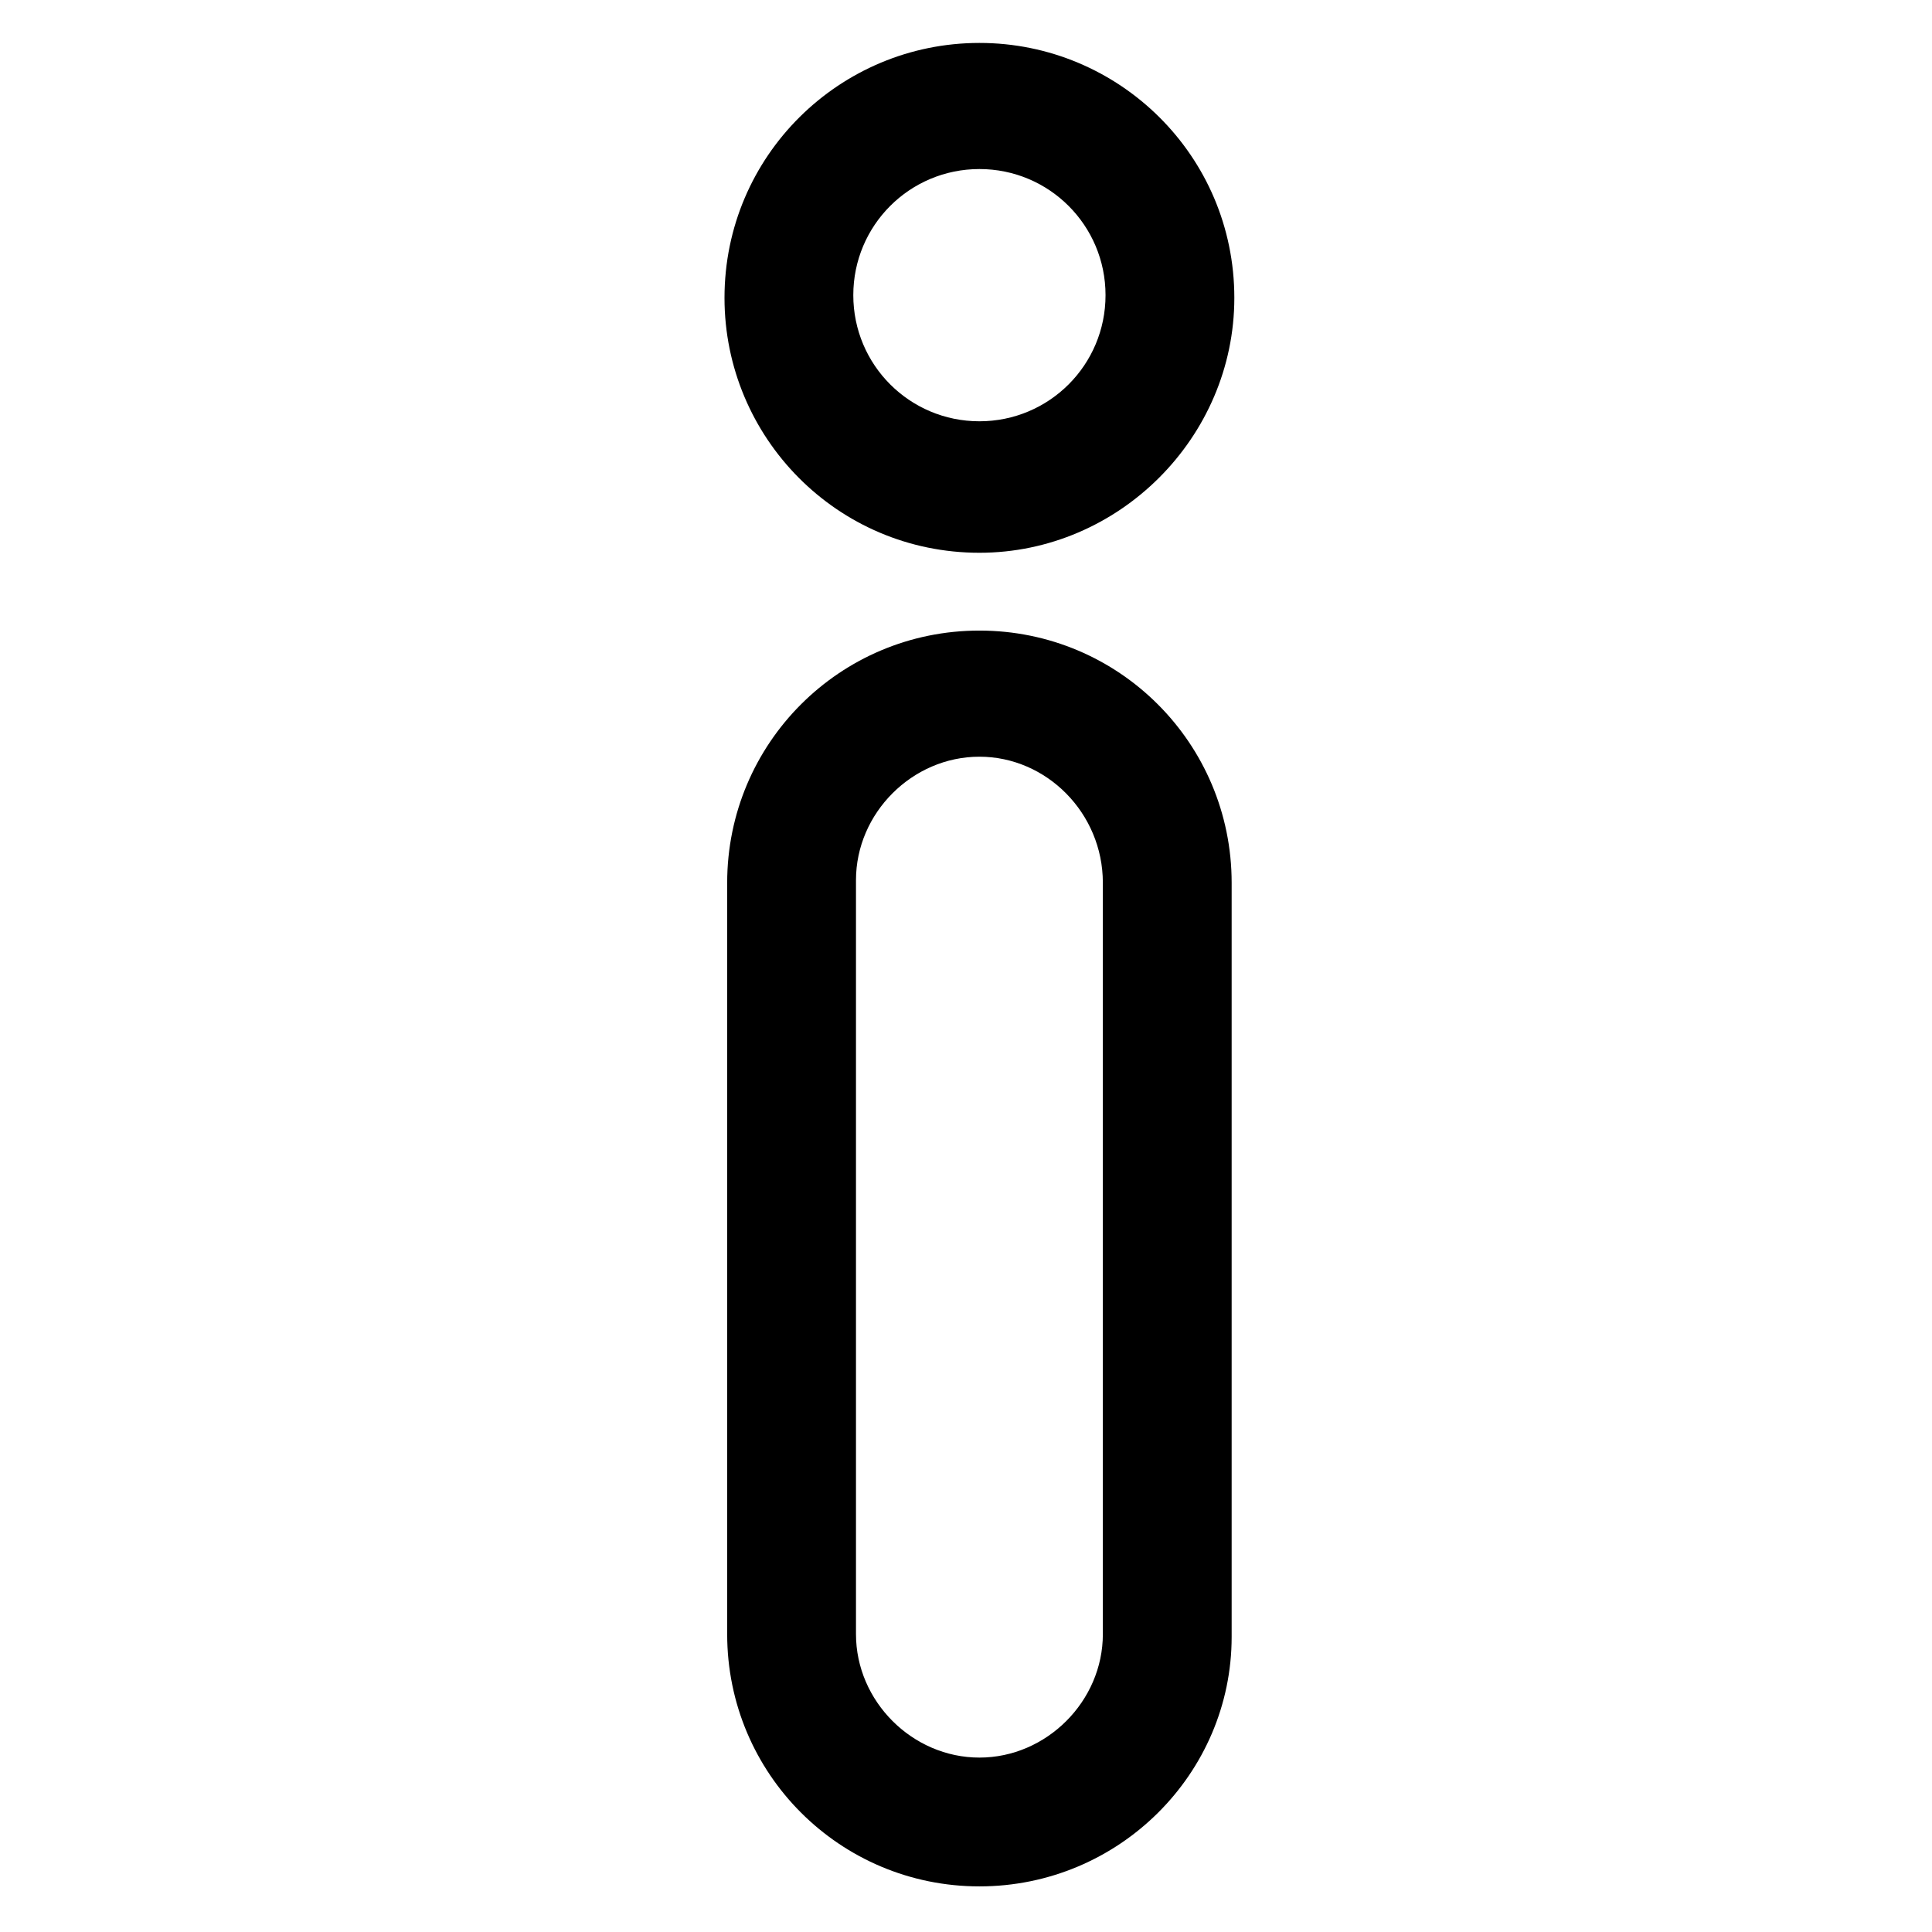 <svg xmlns="http://www.w3.org/2000/svg" viewBox="0 0 72 72">
  <path
    d="M36.5 20.6c-5.3 0-9.5-4.3-9.5-9.5 0-5.3 4.3-9.5 9.5-9.5S46 5.8 46 11.1c0 5.2-4.3 9.5-9.5 9.5Zm0-14.3c-2.6 0-4.7 2.1-4.7 4.7 0 2.6 2.1 4.7 4.7 4.7s4.7-2.1 4.7-4.7c0-2.6-2.1-4.7-4.7-4.7ZM36.5 70.3c-5.2 0-9.4-4.2-9.4-9.4v-28c0-5.2 4.2-9.4 9.4-9.4s9.4 4.2 9.4 9.4V61c0 5.1-4.2 9.3-9.4 9.3Zm0-42.1c-2.5 0-4.6 2.1-4.6 4.6v28.1c0 2.5 2.1 4.6 4.6 4.6 2.5 0 4.6-2.1 4.6-4.6v-28c0-2.6-2.1-4.7-4.6-4.7Z" />
</svg>